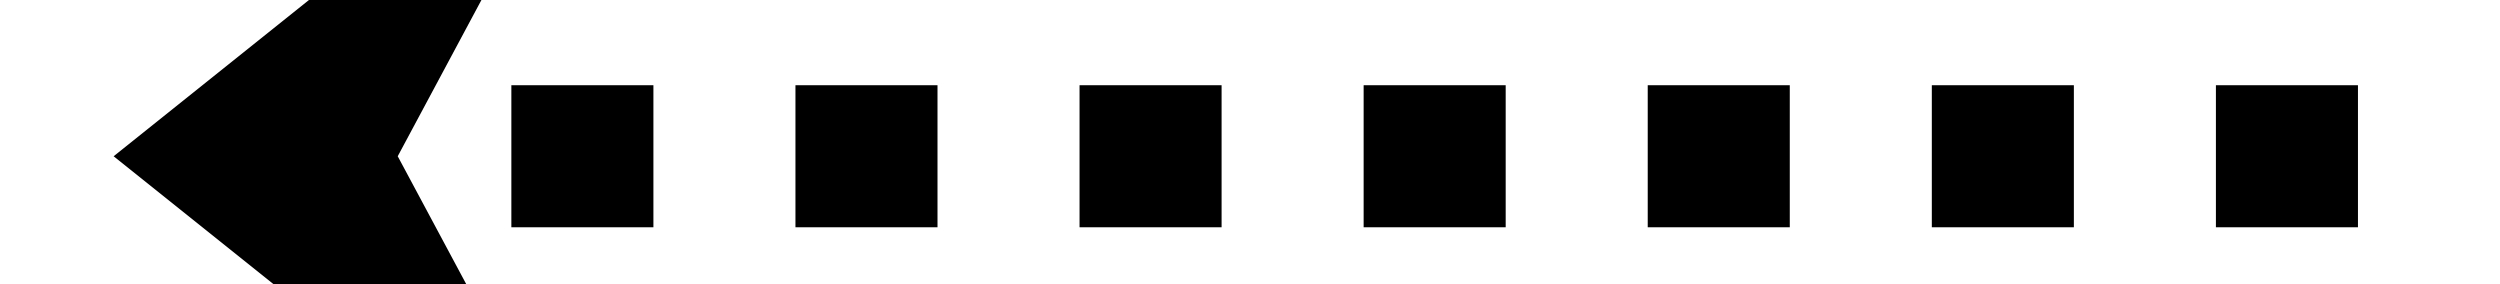 ﻿<?xml version="1.0" encoding="utf-8"?>
<svg version="1.1" xmlns:xlink="http://www.w3.org/1999/xlink" width="88px" height="10px" preserveAspectRatio="xMinYMid meet" viewBox="-4 41  88 8" xmlns="http://www.w3.org/2000/svg">
  <path d="M 17.5 31.5  L 0 45.5  L 17.5 59.5  L 10 45.5  L 17.5 31.5  Z " fill-rule="nonzero" fill="#000000" stroke="none" />
  <path d="M 4 45.5  L 80 45.5  " stroke-width="5" stroke-dasharray="5,5" stroke="#000000" fill="none" />
</svg>